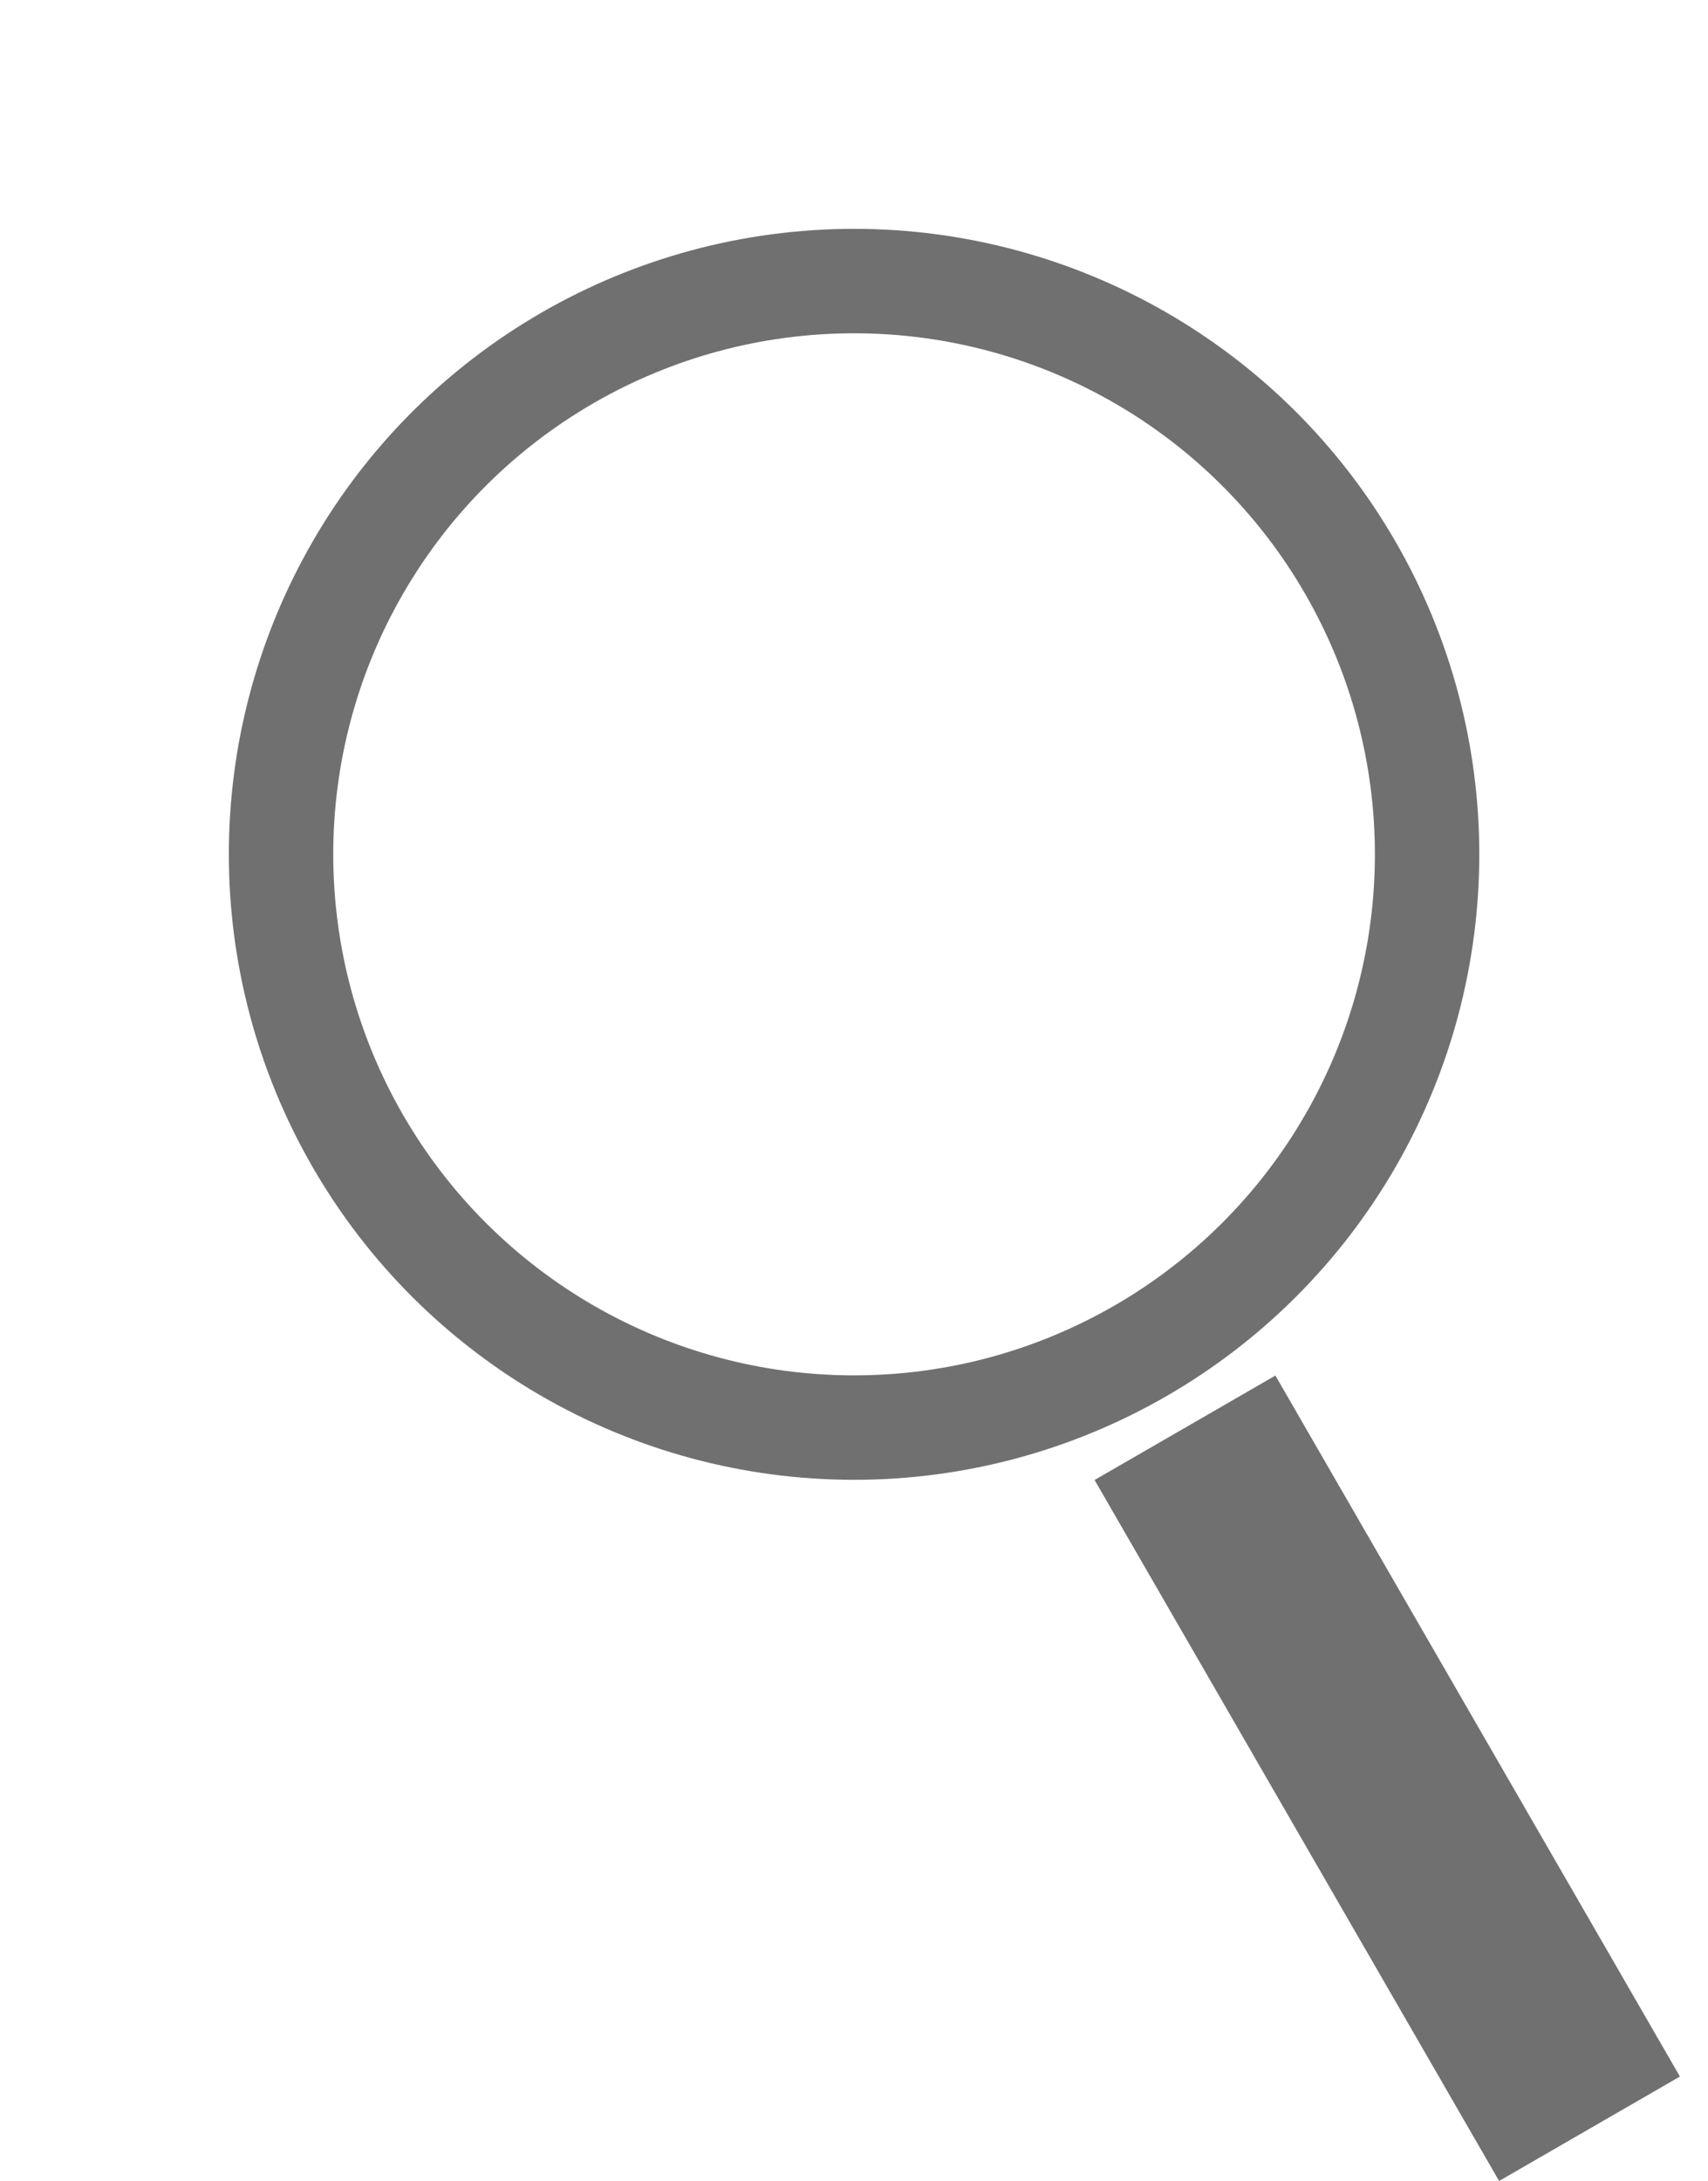 <svg xmlns="http://www.w3.org/2000/svg" width="16.361" height="20.883" viewBox="0 0 16.361 20.883"><g data-name="Group 213" fill="none" stroke="#707070"><g data-name="Ellipse 175" transform="rotate(-30 11.174 2.994)"><circle cx="5.989" cy="5.989" r="5.989" stroke="none"/><circle cx="5.989" cy="5.989" r="5.489"/></g><path data-name="Path 185" d="M15.226 20.383l-3.875-6.712" stroke-width="2"/></g></svg>
